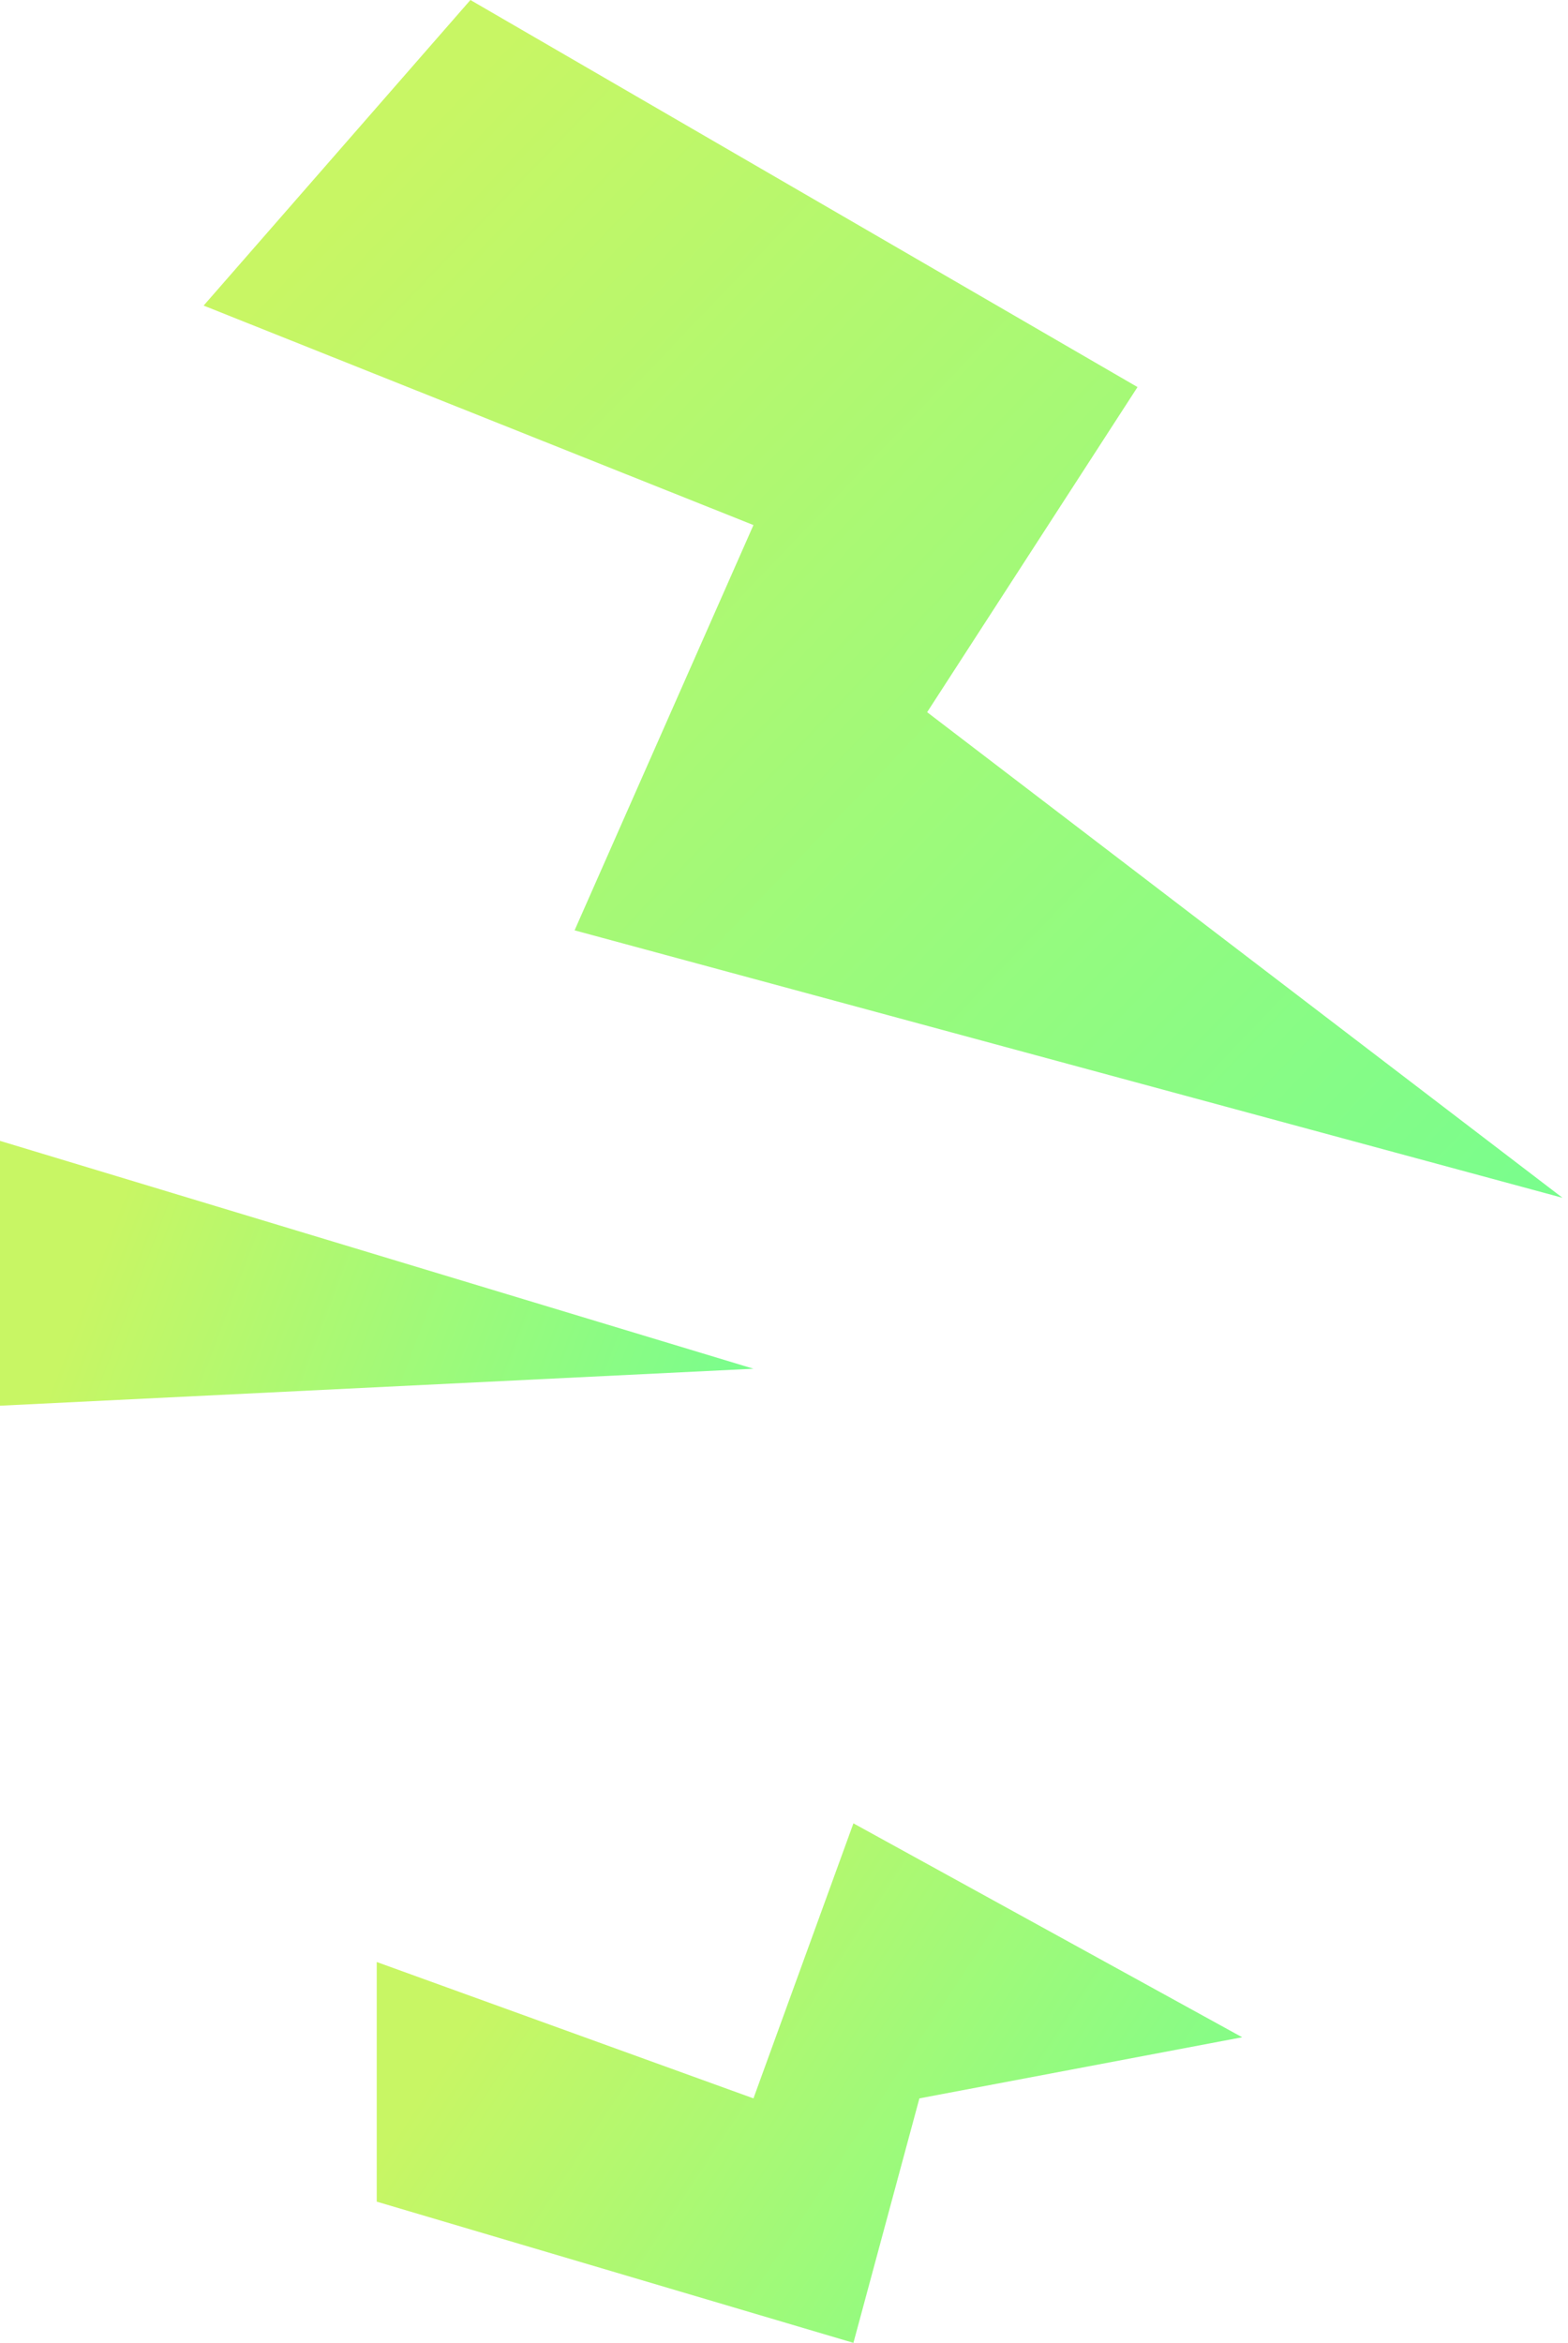 <?xml version="1.0" encoding="UTF-8"?>
<svg width="77px" height="115px" viewBox="0 0 77 115" version="1.1" xmlns="http://www.w3.org/2000/svg" xmlns:xlink="http://www.w3.org/1999/xlink">
    <!-- Generator: Sketch 59.1 (86144) - https://sketch.com -->
    <title>sound-blueWhite</title>
    <desc>Created with Sketch.</desc>
    <defs>
        <linearGradient x1="33.272%" y1="5.078%" x2="74.479%" y2="105.081%" id="linearGradient-1">
            <stop stop-color="#C8F664" offset="0%"></stop>
            <stop stop-color="#79FD8D" offset="100%"></stop>
        </linearGradient>
        <linearGradient x1="12.687%" y1="15.126%" x2="104.603%" y2="92.76%" id="linearGradient-2">
            <stop stop-color="#C8F664" offset="0%"></stop>
            <stop stop-color="#79FD8D" offset="100%"></stop>
        </linearGradient>
        <linearGradient x1="12.687%" y1="33.828%" x2="104.603%" y2="69.829%" id="linearGradient-3">
            <stop stop-color="#C8F664" offset="0%"></stop>
            <stop stop-color="#79FD8D" offset="100%"></stop>
        </linearGradient>
        <linearGradient x1="12.687%" y1="44.454%" x2="104.603%" y2="56.8%" id="linearGradient-4">
            <stop stop-color="#C8F664" offset="0%"></stop>
            <stop stop-color="#79FD8D" offset="100%"></stop>
        </linearGradient>
    </defs>
    <g id="页面-1" stroke="none" stroke-width="1" fill="none" fill-rule="evenodd">
        <g id="4-3" transform="translate(-280, -654)">
            <g id="sound-blueWhite-2" transform="translate(280, 654)">
                <g id="sound-blueWhite">
                    <polygon id="路径-2" fill="url(#linearGradient-2)" points="10 15 37 25.773 28.216 45.666 76.73 58.795 45.529 34.958 55.86 19 23.101 0"></polygon>
                    <polygon id="路径-3" fill="url(#linearGradient-3)" points="18.5 96.306 18.5 108.069 41.909 115 45.149 103 61 100 41.909 89.5 37 103"></polygon>
                    <polygon id="路径-4" fill="url(#linearGradient-4)" points="0 56 0 69 37 67.185"></polygon>
                </g>
            </g>
        </g>
    </g>
</svg>